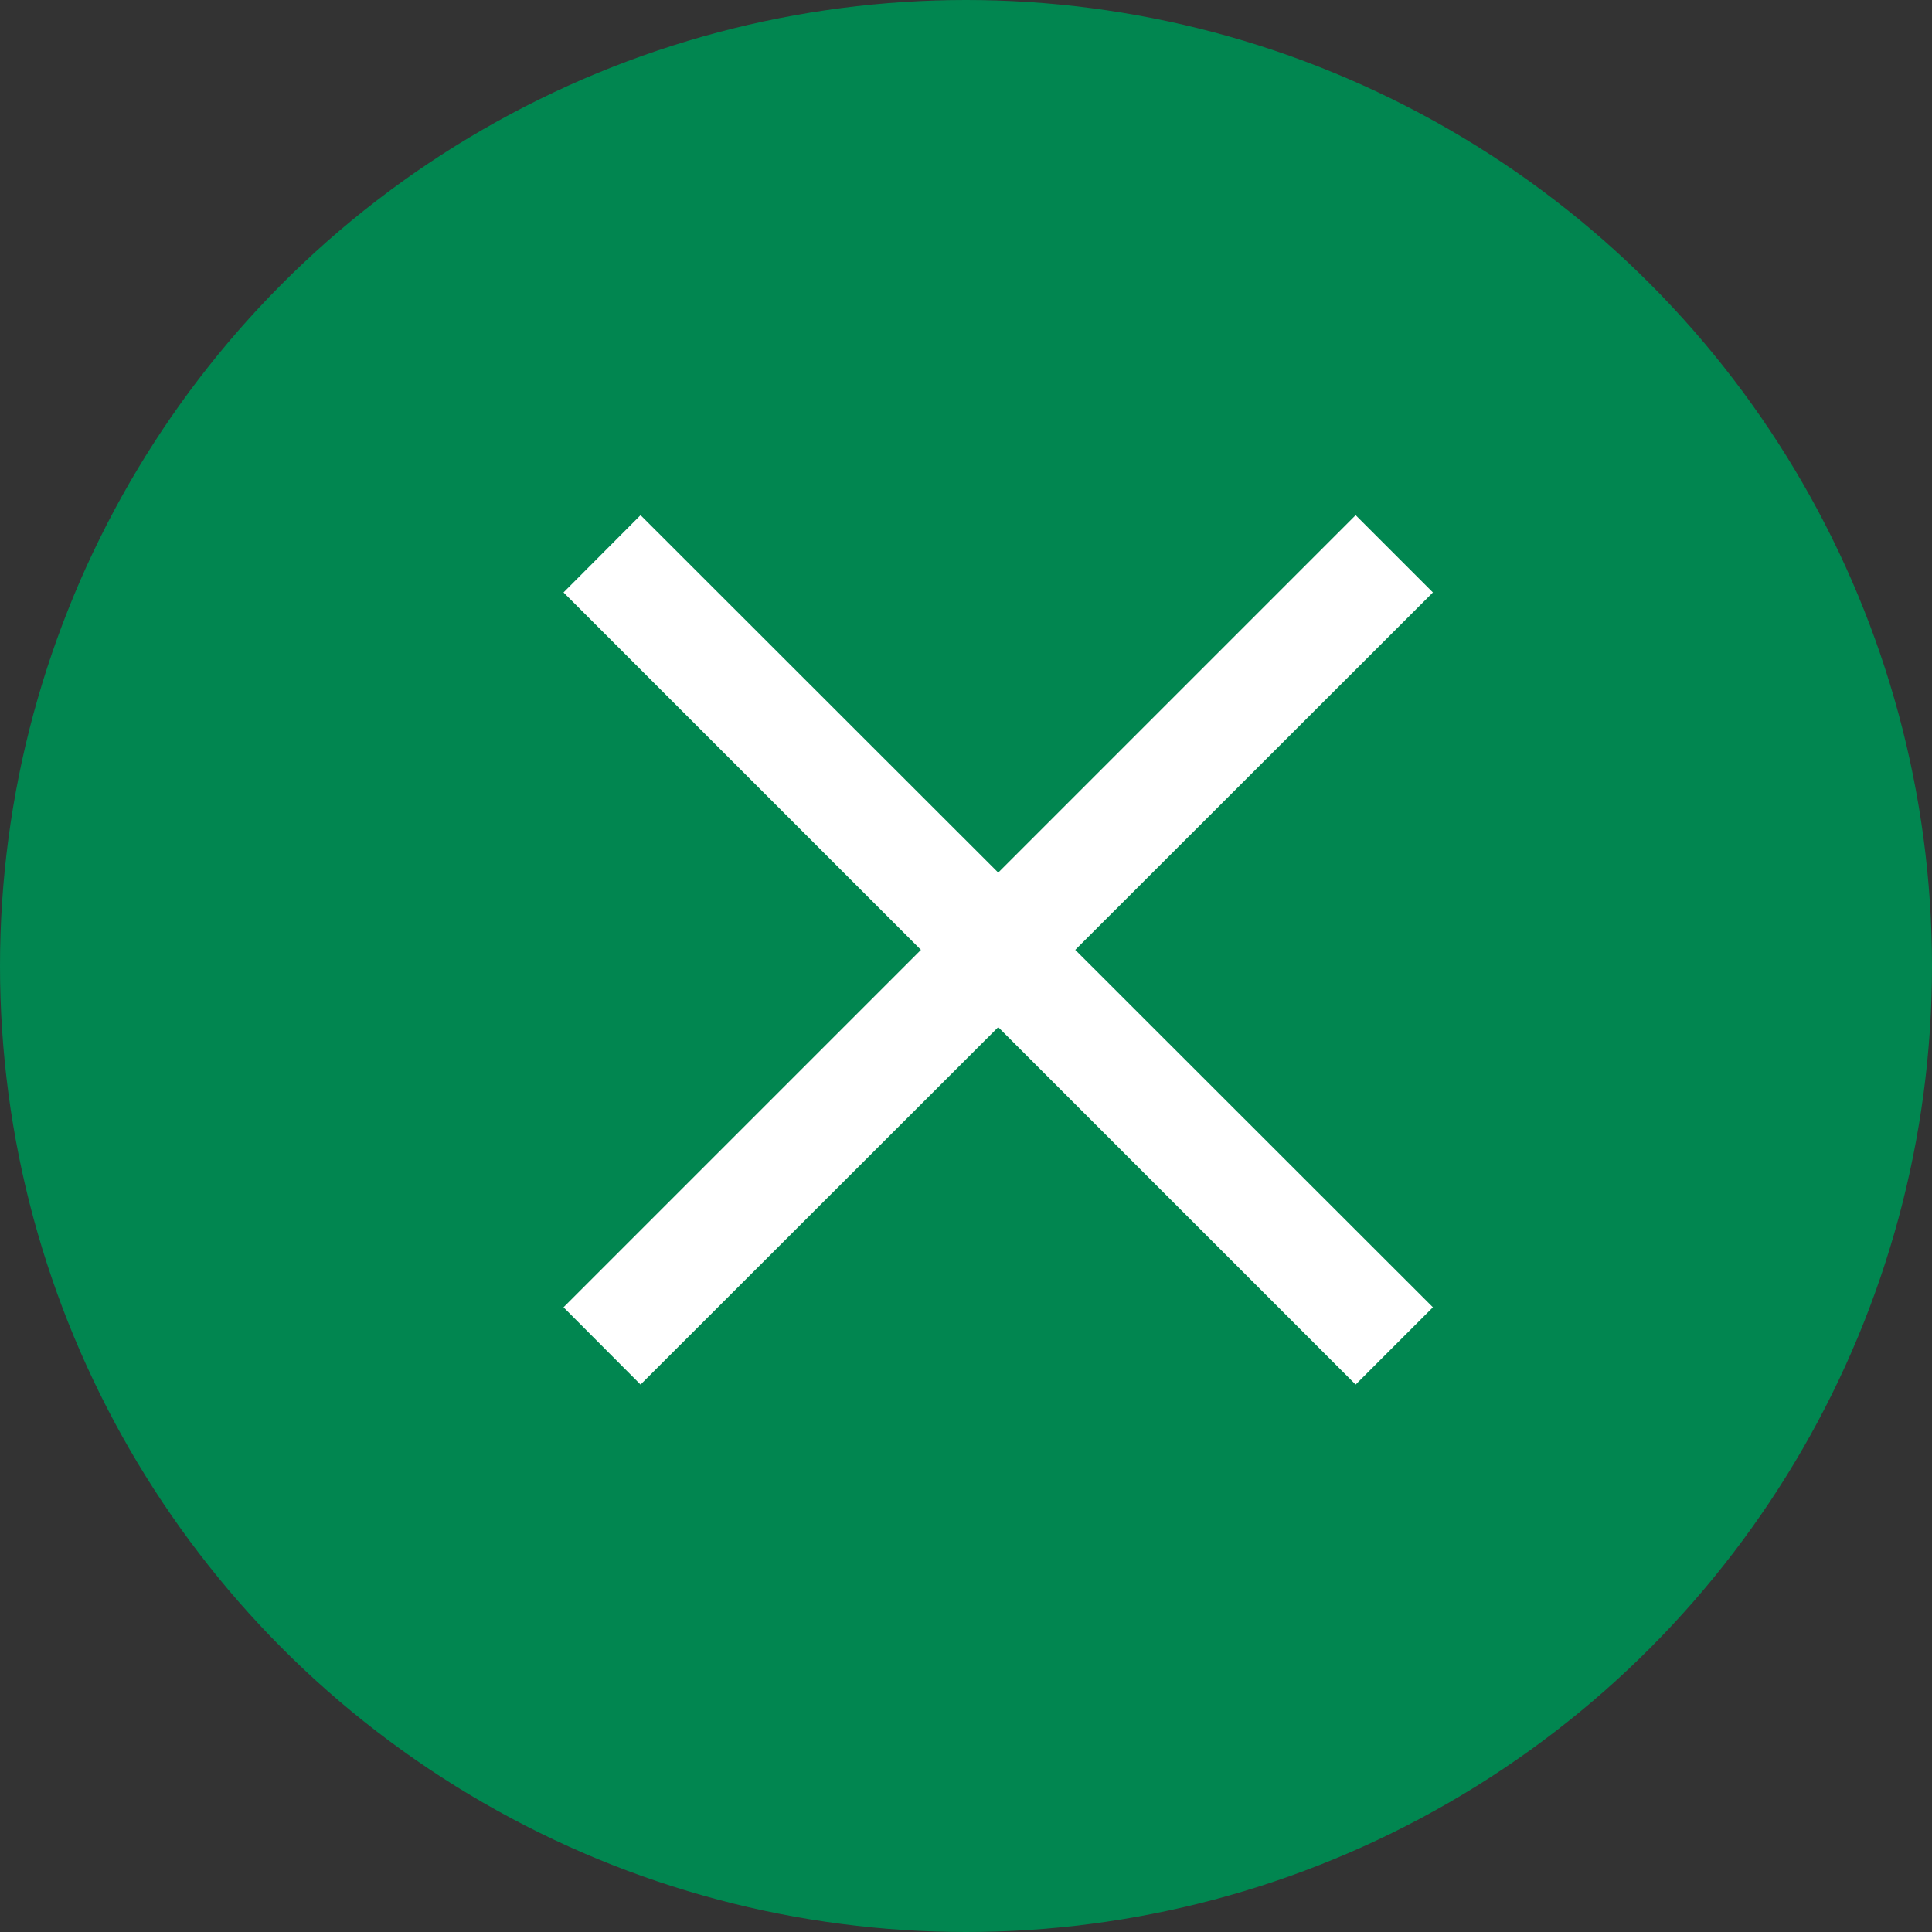 <svg xmlns="http://www.w3.org/2000/svg" width="40" height="40" viewBox="0 0 40 40">
  <rect x="0" y="0" width="40" height="40" fill="#333333" stroke="none"/>
  <g id="button_close" transform="translate(6.212 5.712)">
    <circle id="Ellipse_339" data-name="Ellipse 339" cx="20" cy="20" r="20" transform="translate(-6.212 -5.712)" fill="#018650"/>
    <path id="Close" d="M10,10.6,2.595,18,1,16.4,8.4,9,1,1.6,2.595,0,10,7.4,17.4,0,19,1.6,11.595,9,19,16.4,17.4,18Z" transform="translate(4.455 4.954)" fill="#fff"/>
  </g>
</svg>
